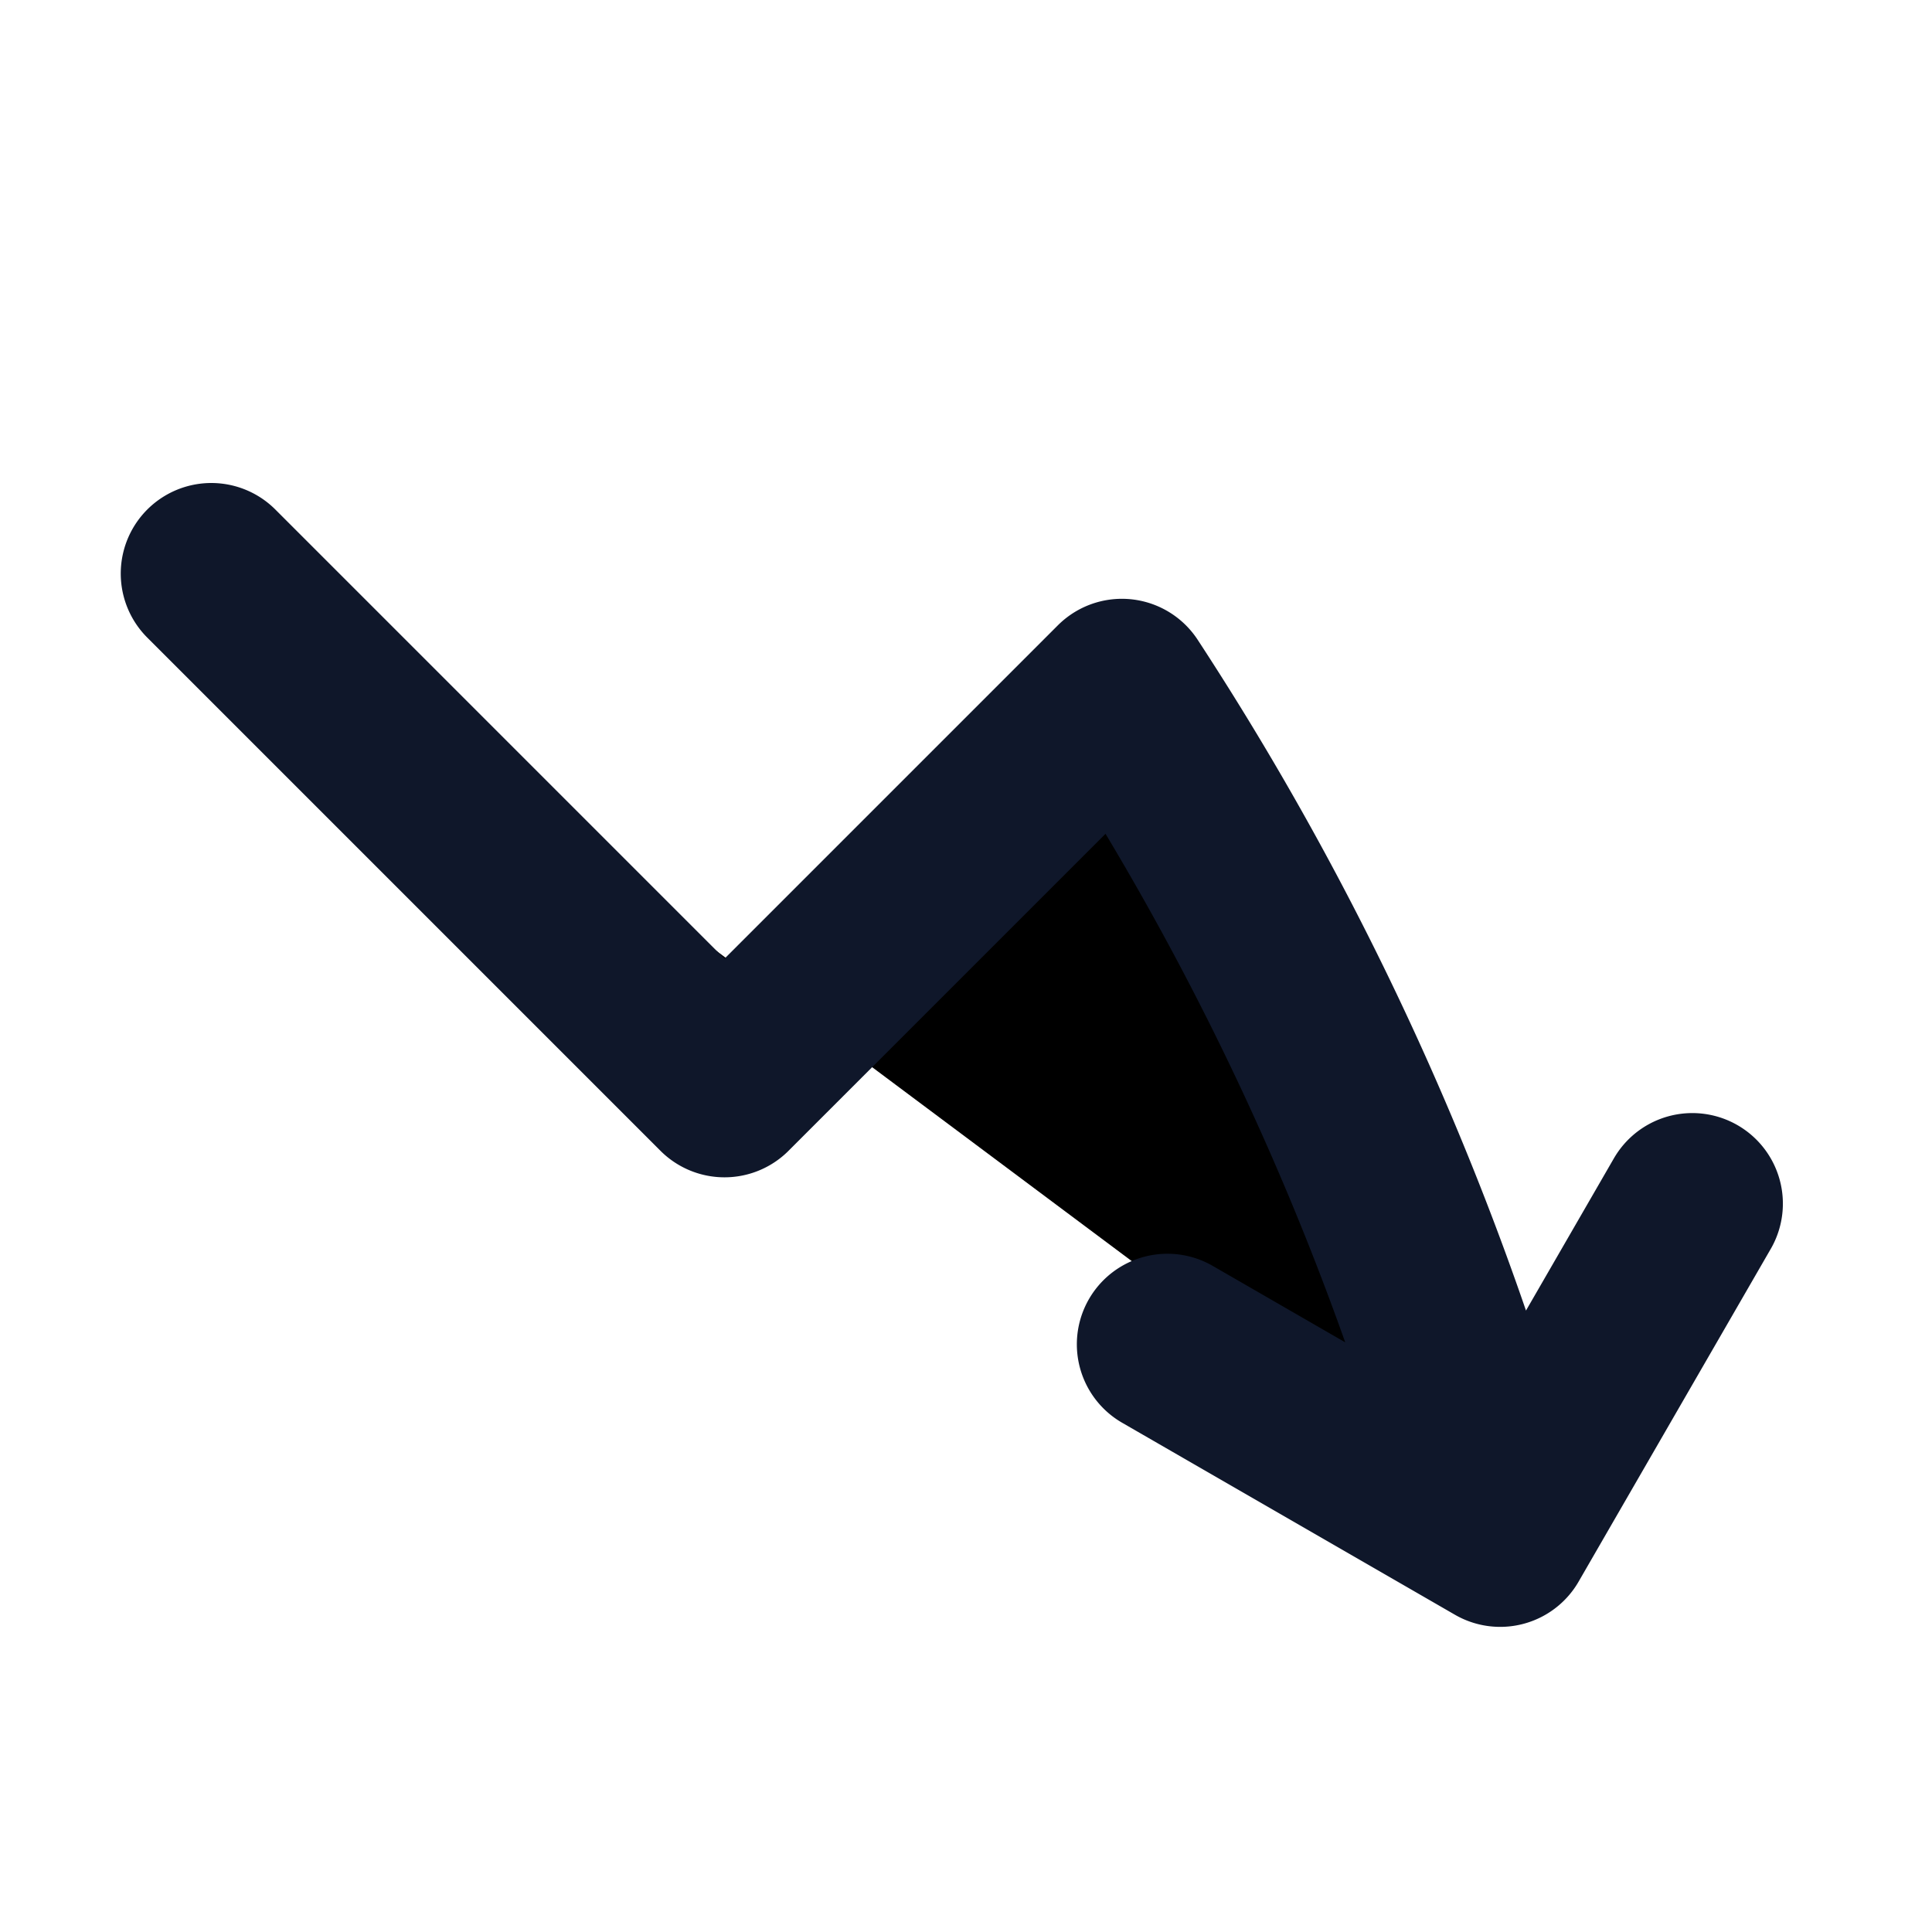 <svg xmlns="http://www.w3.org/2000/svg" viewBox="0 0 16 16" fill="currentColor" aria-hidden="true">
  <path stroke="#0F172A" stroke-linecap="round" stroke-linejoin="round" stroke-width="1.5" d="M1.75 4.75 6 9l3.291-3.291a24.227 24.227 0 0 1 3.133 7.014m0 0 1.591-2.755m-1.591 2.755-2.756-1.59"/>
</svg>
